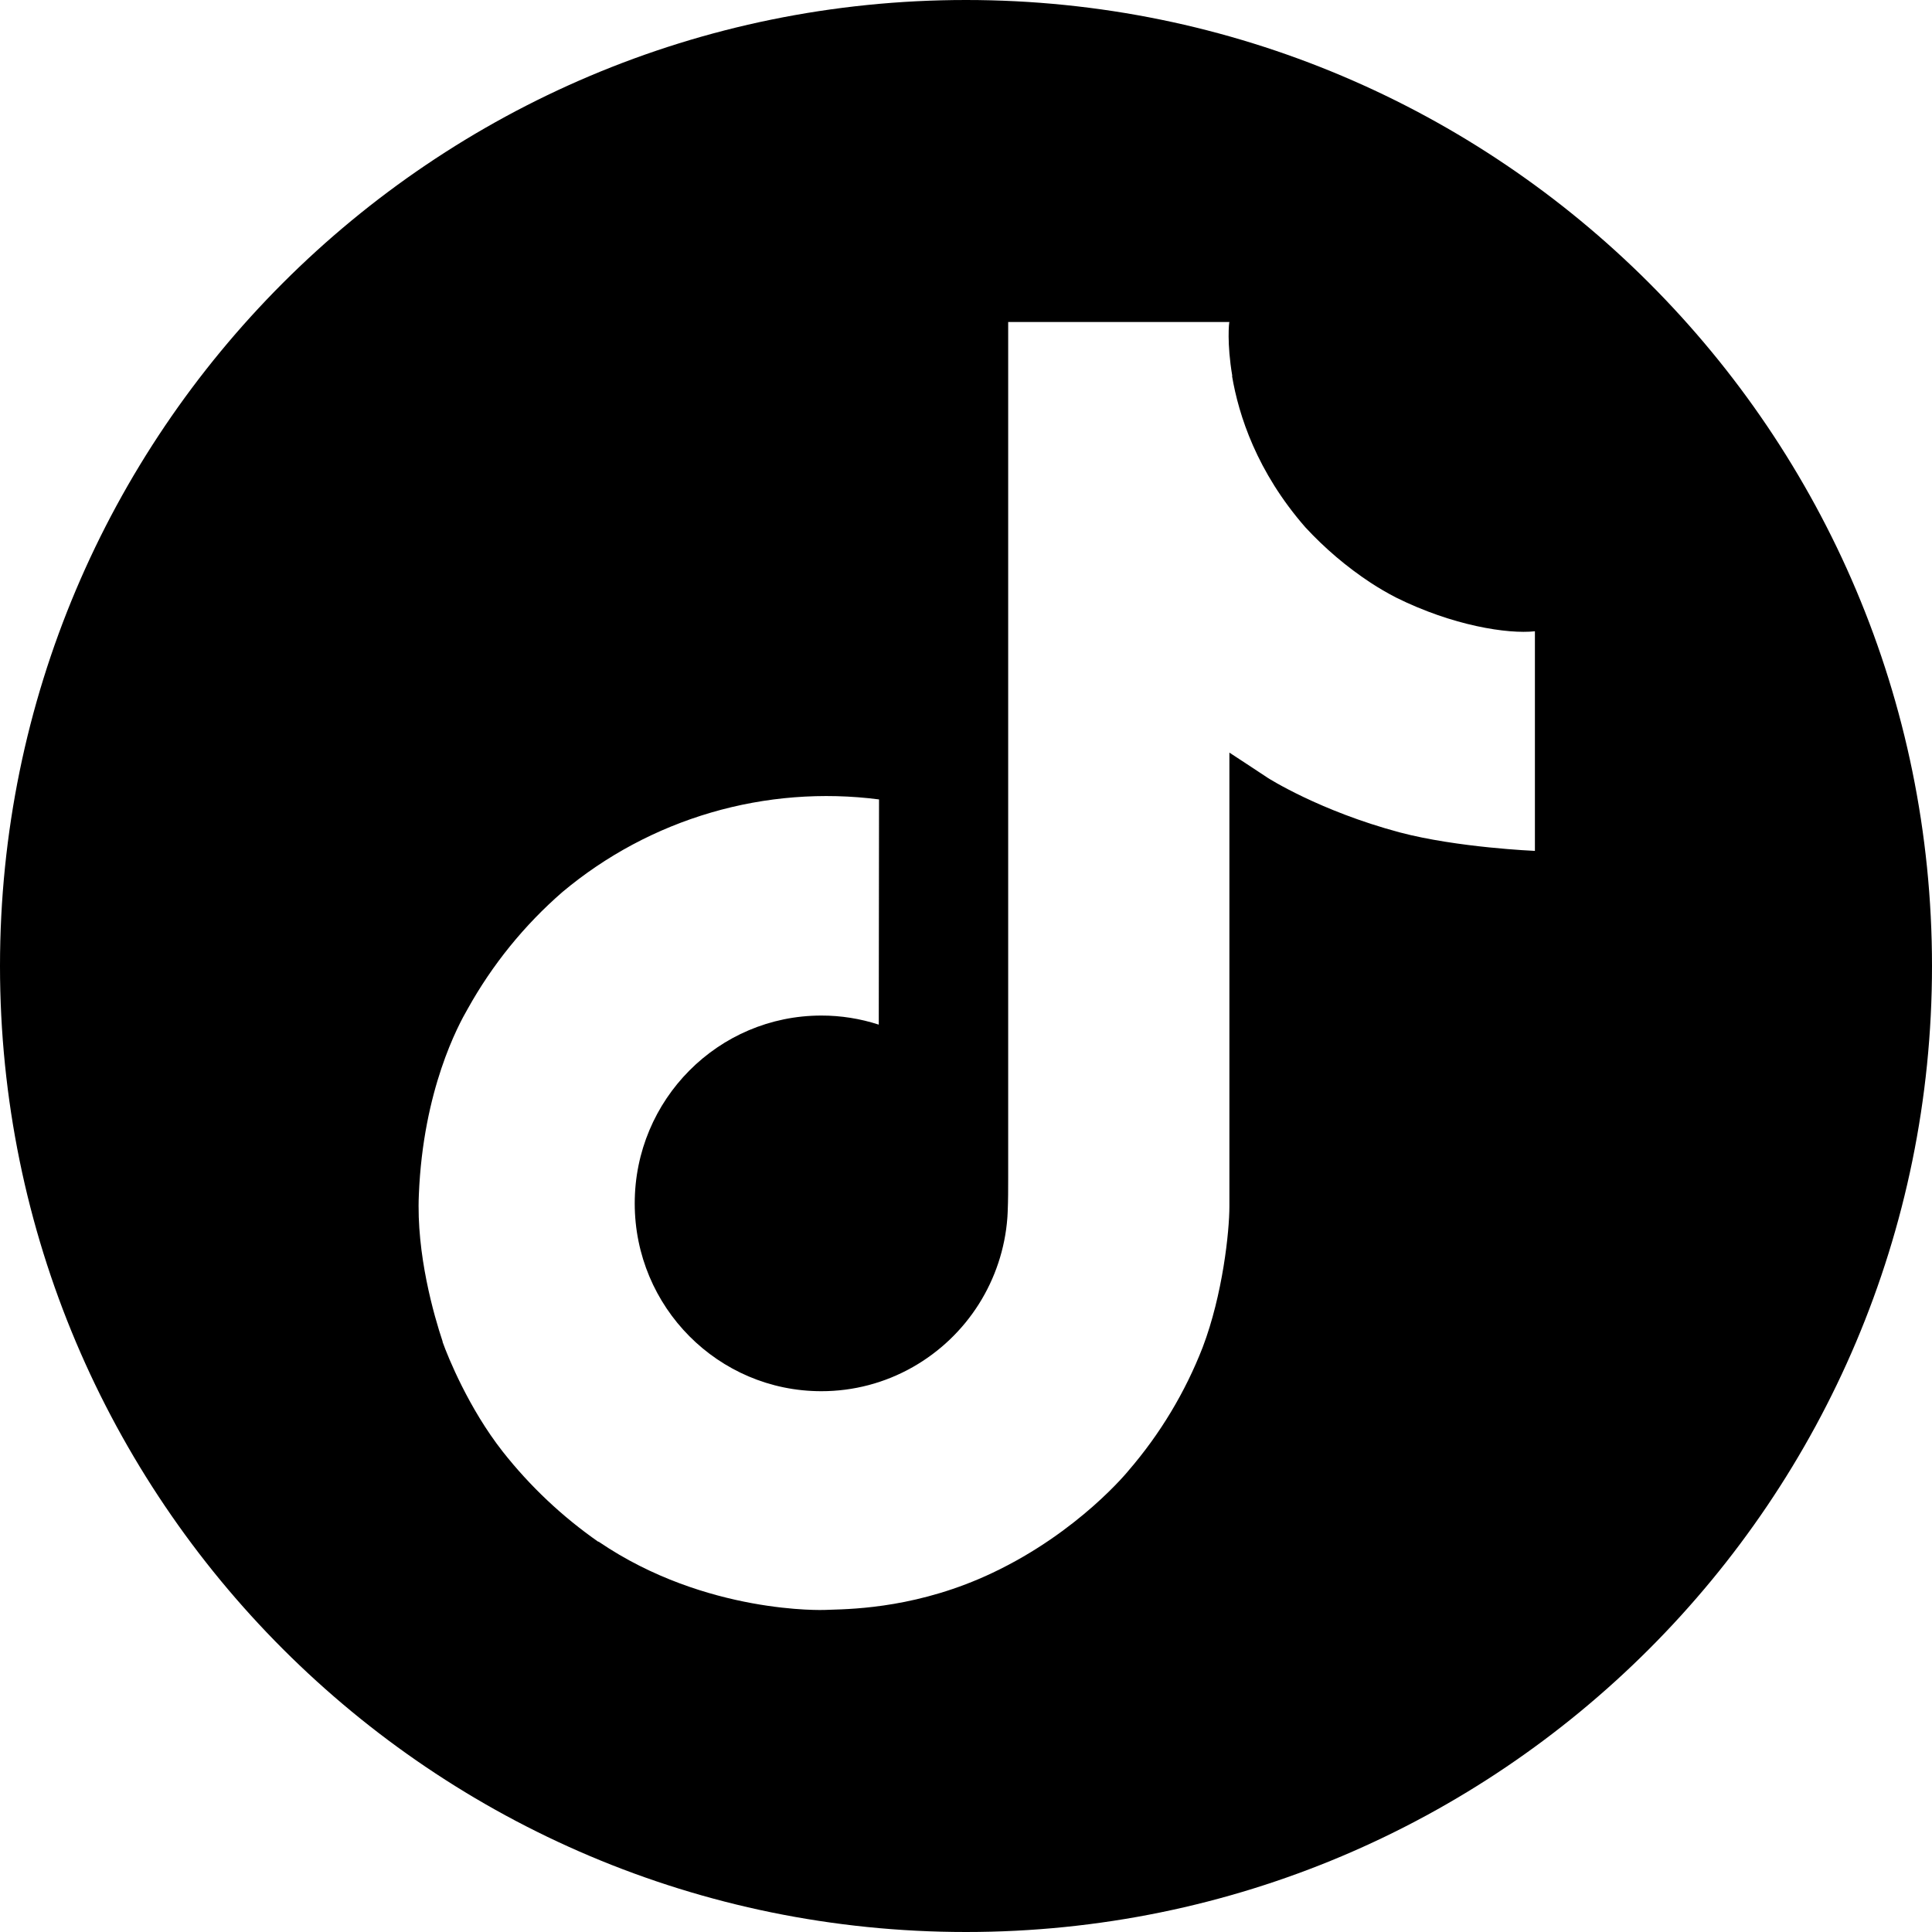 <svg width="60" height="60" viewBox="0 0 60 60" fill="none" xmlns="http://www.w3.org/2000/svg">
<path fill-rule="evenodd" clip-rule="evenodd" d="M30 60C46.569 60 60 46.569 60 30C60 13.431 46.569 0 30 0C13.431 0 0 13.431 0 30C0 46.569 13.431 60 30 60ZM42.564 18.096C42.818 18.262 43.081 18.415 43.351 18.555C45.108 19.43 46.823 19.697 47.668 19.605V26.425C47.668 26.425 45.257 26.325 43.467 25.85C40.972 25.183 39.373 24.158 39.373 24.158C39.373 24.158 38.263 23.424 38.18 23.373V37.466C38.18 38.249 37.972 40.209 37.35 41.843C36.806 43.241 36.027 44.535 35.047 45.671C35.047 45.671 33.514 47.572 30.821 48.847C28.576 49.911 26.579 49.969 25.786 49.992C25.721 49.994 25.664 49.996 25.616 49.998C25.616 49.998 21.929 50.146 18.603 47.886L18.587 47.87V47.886C17.462 47.102 16.459 46.156 15.611 45.079C14.558 43.737 13.912 42.144 13.746 41.678V41.661C13.481 40.868 12.925 38.951 13.008 37.1C13.141 33.84 14.235 31.831 14.525 31.331C15.287 29.96 16.282 28.732 17.466 27.703C18.818 26.57 20.389 25.73 22.082 25.235C23.774 24.74 25.551 24.601 27.299 24.827L27.291 31.821C26.715 31.634 26.113 31.538 25.507 31.539C22.306 31.539 19.712 34.149 19.712 37.372C19.712 40.595 22.306 43.205 25.507 43.205C26.503 43.206 27.483 42.948 28.349 42.455C29.18 41.983 29.883 41.314 30.395 40.506C30.906 39.699 31.212 38.778 31.284 37.825V37.81C31.288 37.79 31.288 37.77 31.288 37.751C31.289 37.736 31.29 37.721 31.291 37.707C31.293 37.678 31.295 37.65 31.295 37.621C31.31 37.273 31.31 36.92 31.31 36.564V10H38.18C38.169 10 38.097 10.658 38.27 11.676H38.262C38.47 12.902 39.033 14.652 40.541 16.378C41.144 17.03 41.823 17.607 42.564 18.096Z" fill="black"/>
</svg>
